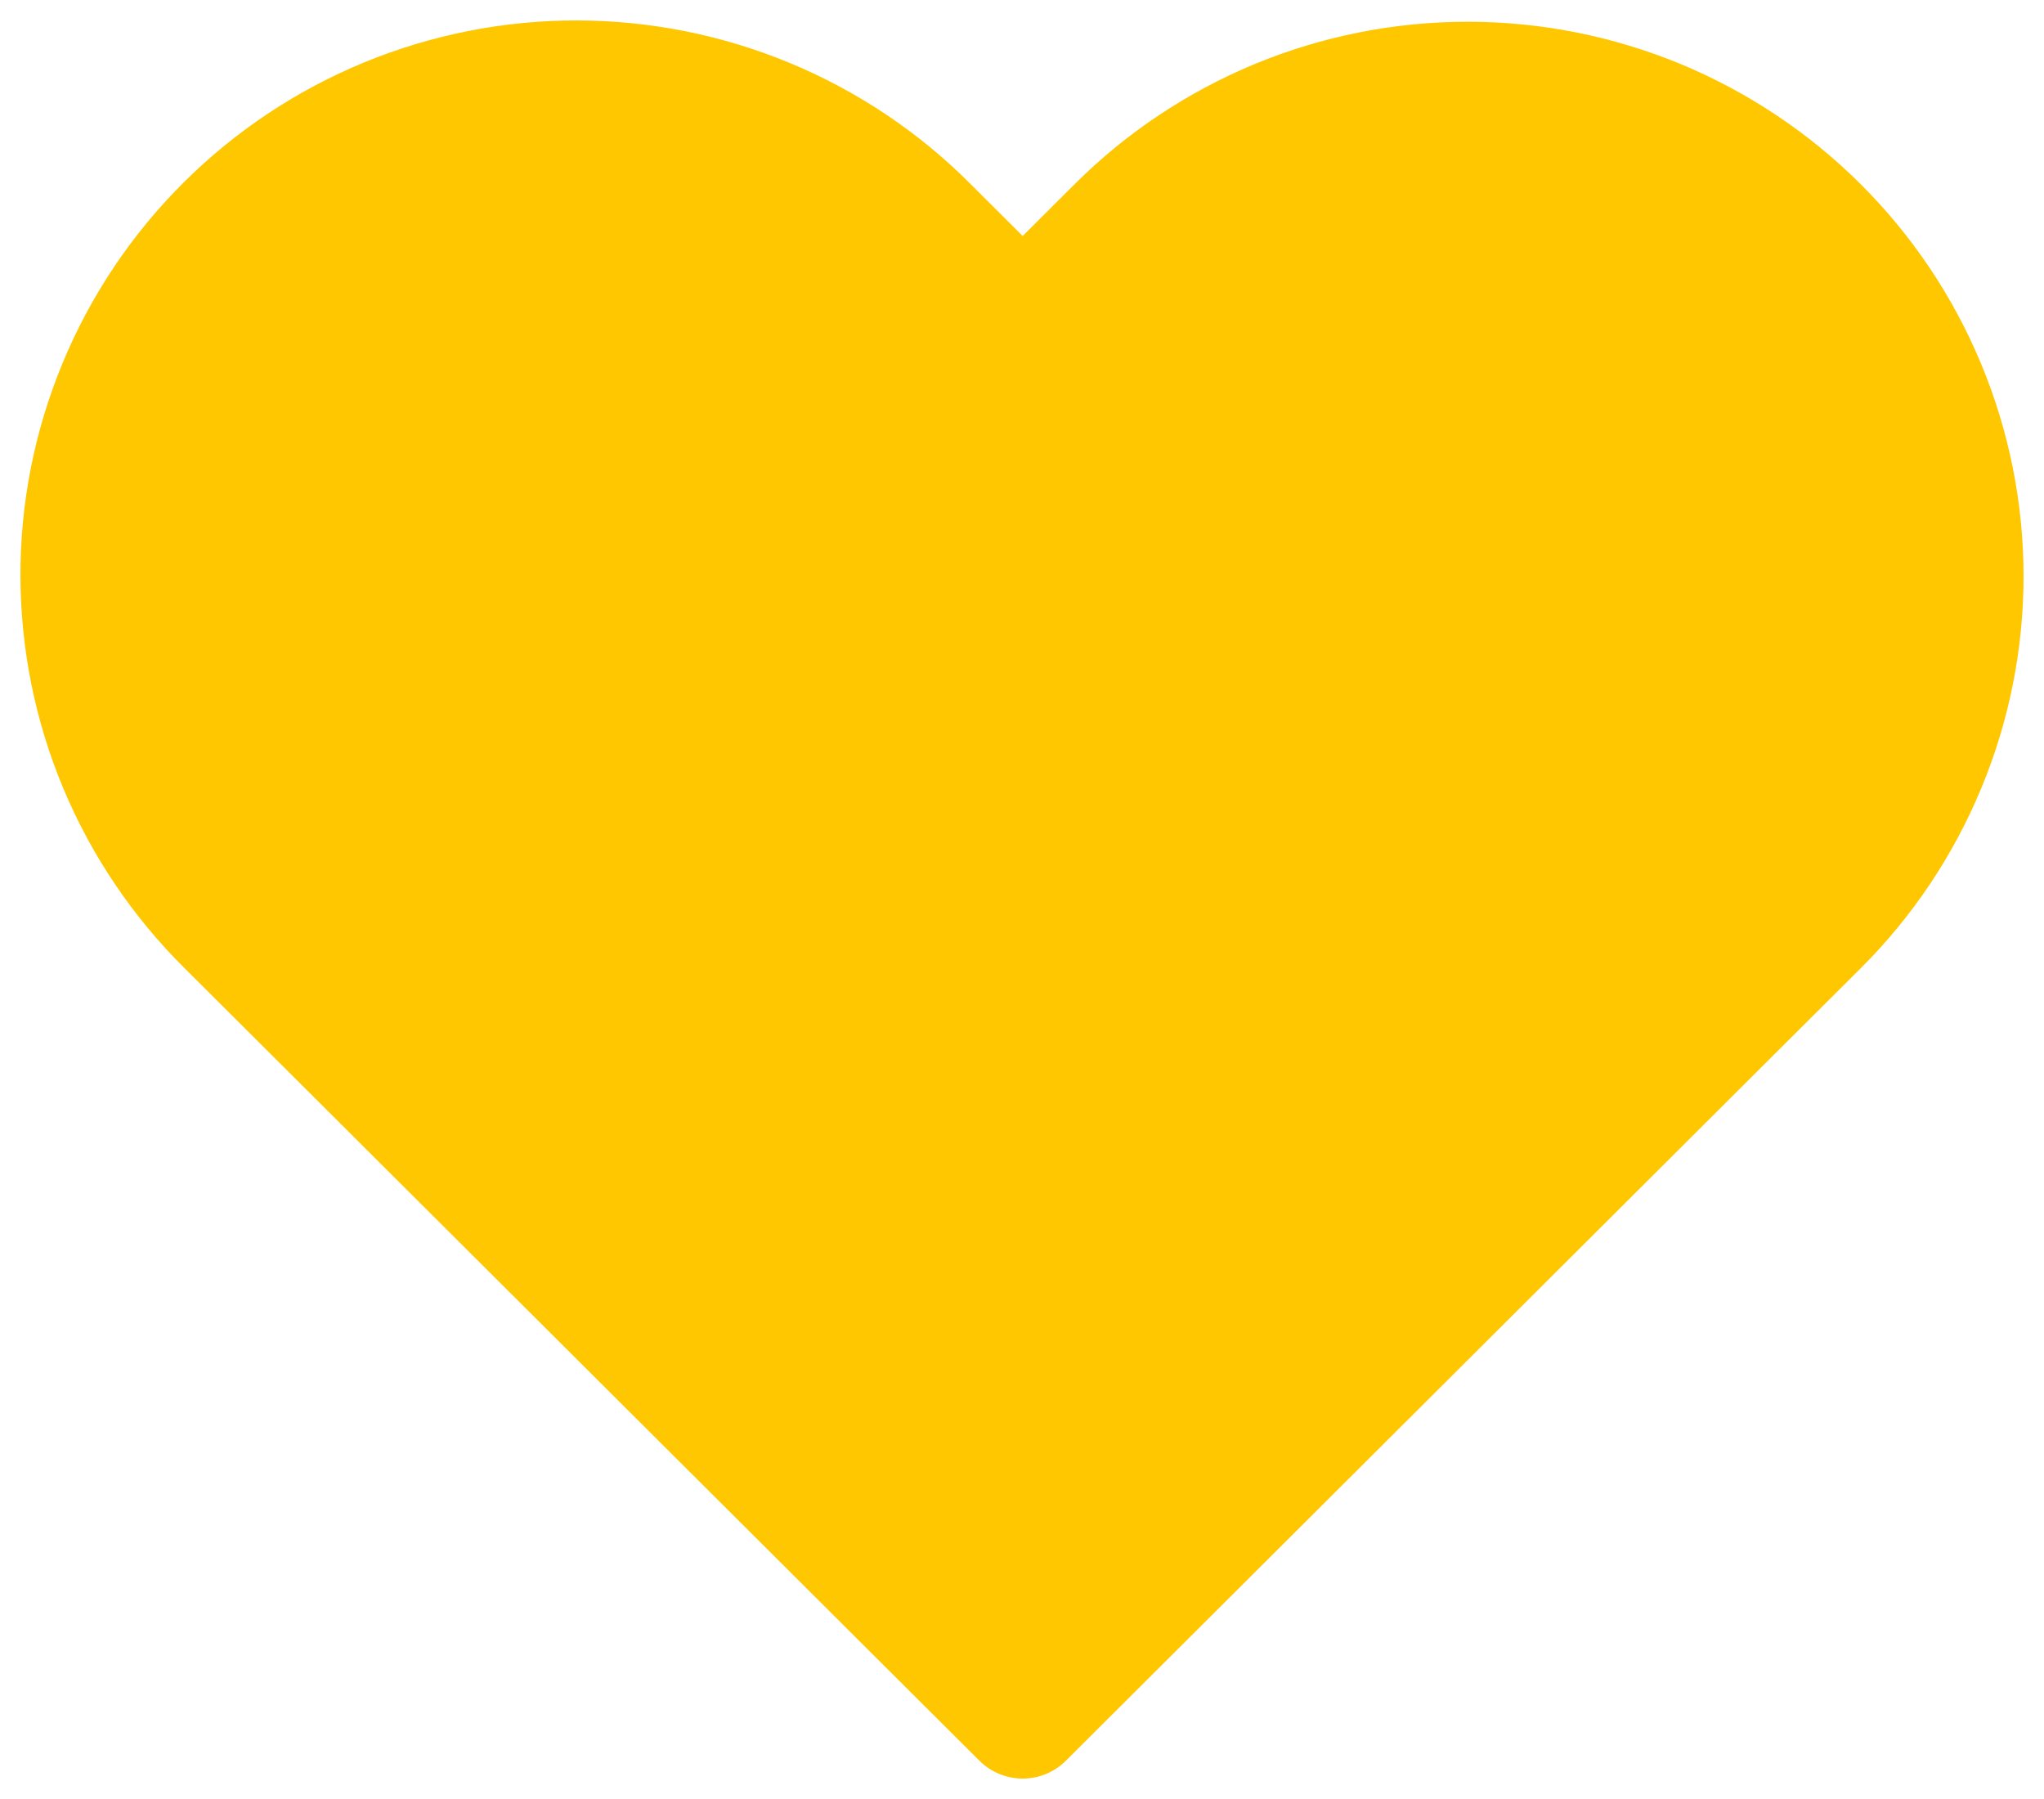 <svg width="25" height="22" viewBox="0 0 25 22" fill="none" xmlns="http://www.w3.org/2000/svg">
<path d="M22.228 2.783C21.666 2.223 20.999 1.779 20.266 1.475C19.532 1.172 18.745 1.016 17.951 1.016C17.156 1.016 16.37 1.172 15.636 1.475C14.902 1.779 14.235 2.223 13.674 2.783L12.508 3.945L11.343 2.783C10.782 2.219 10.115 1.772 9.38 1.466C8.645 1.16 7.857 1.002 7.061 1C6.264 0.998 5.476 1.154 4.739 1.457C4.003 1.76 3.335 2.205 2.772 2.766C2.209 3.327 1.762 3.994 1.458 4.728C1.154 5.462 0.998 6.248 1 7.042C1.002 7.836 1.16 8.621 1.467 9.354C1.774 10.086 2.223 10.751 2.788 11.31L3.954 12.472L12.508 21L21.062 12.472L22.228 11.31C22.79 10.751 23.235 10.086 23.539 9.354C23.843 8.623 24 7.839 24 7.047C24 6.255 23.843 5.471 23.539 4.739C23.235 4.007 22.79 3.343 22.228 2.783Z" fill="#FFC700" stroke="#FFC700" stroke-width="1.5" stroke-linecap="round" stroke-linejoin="round"/>
</svg>
